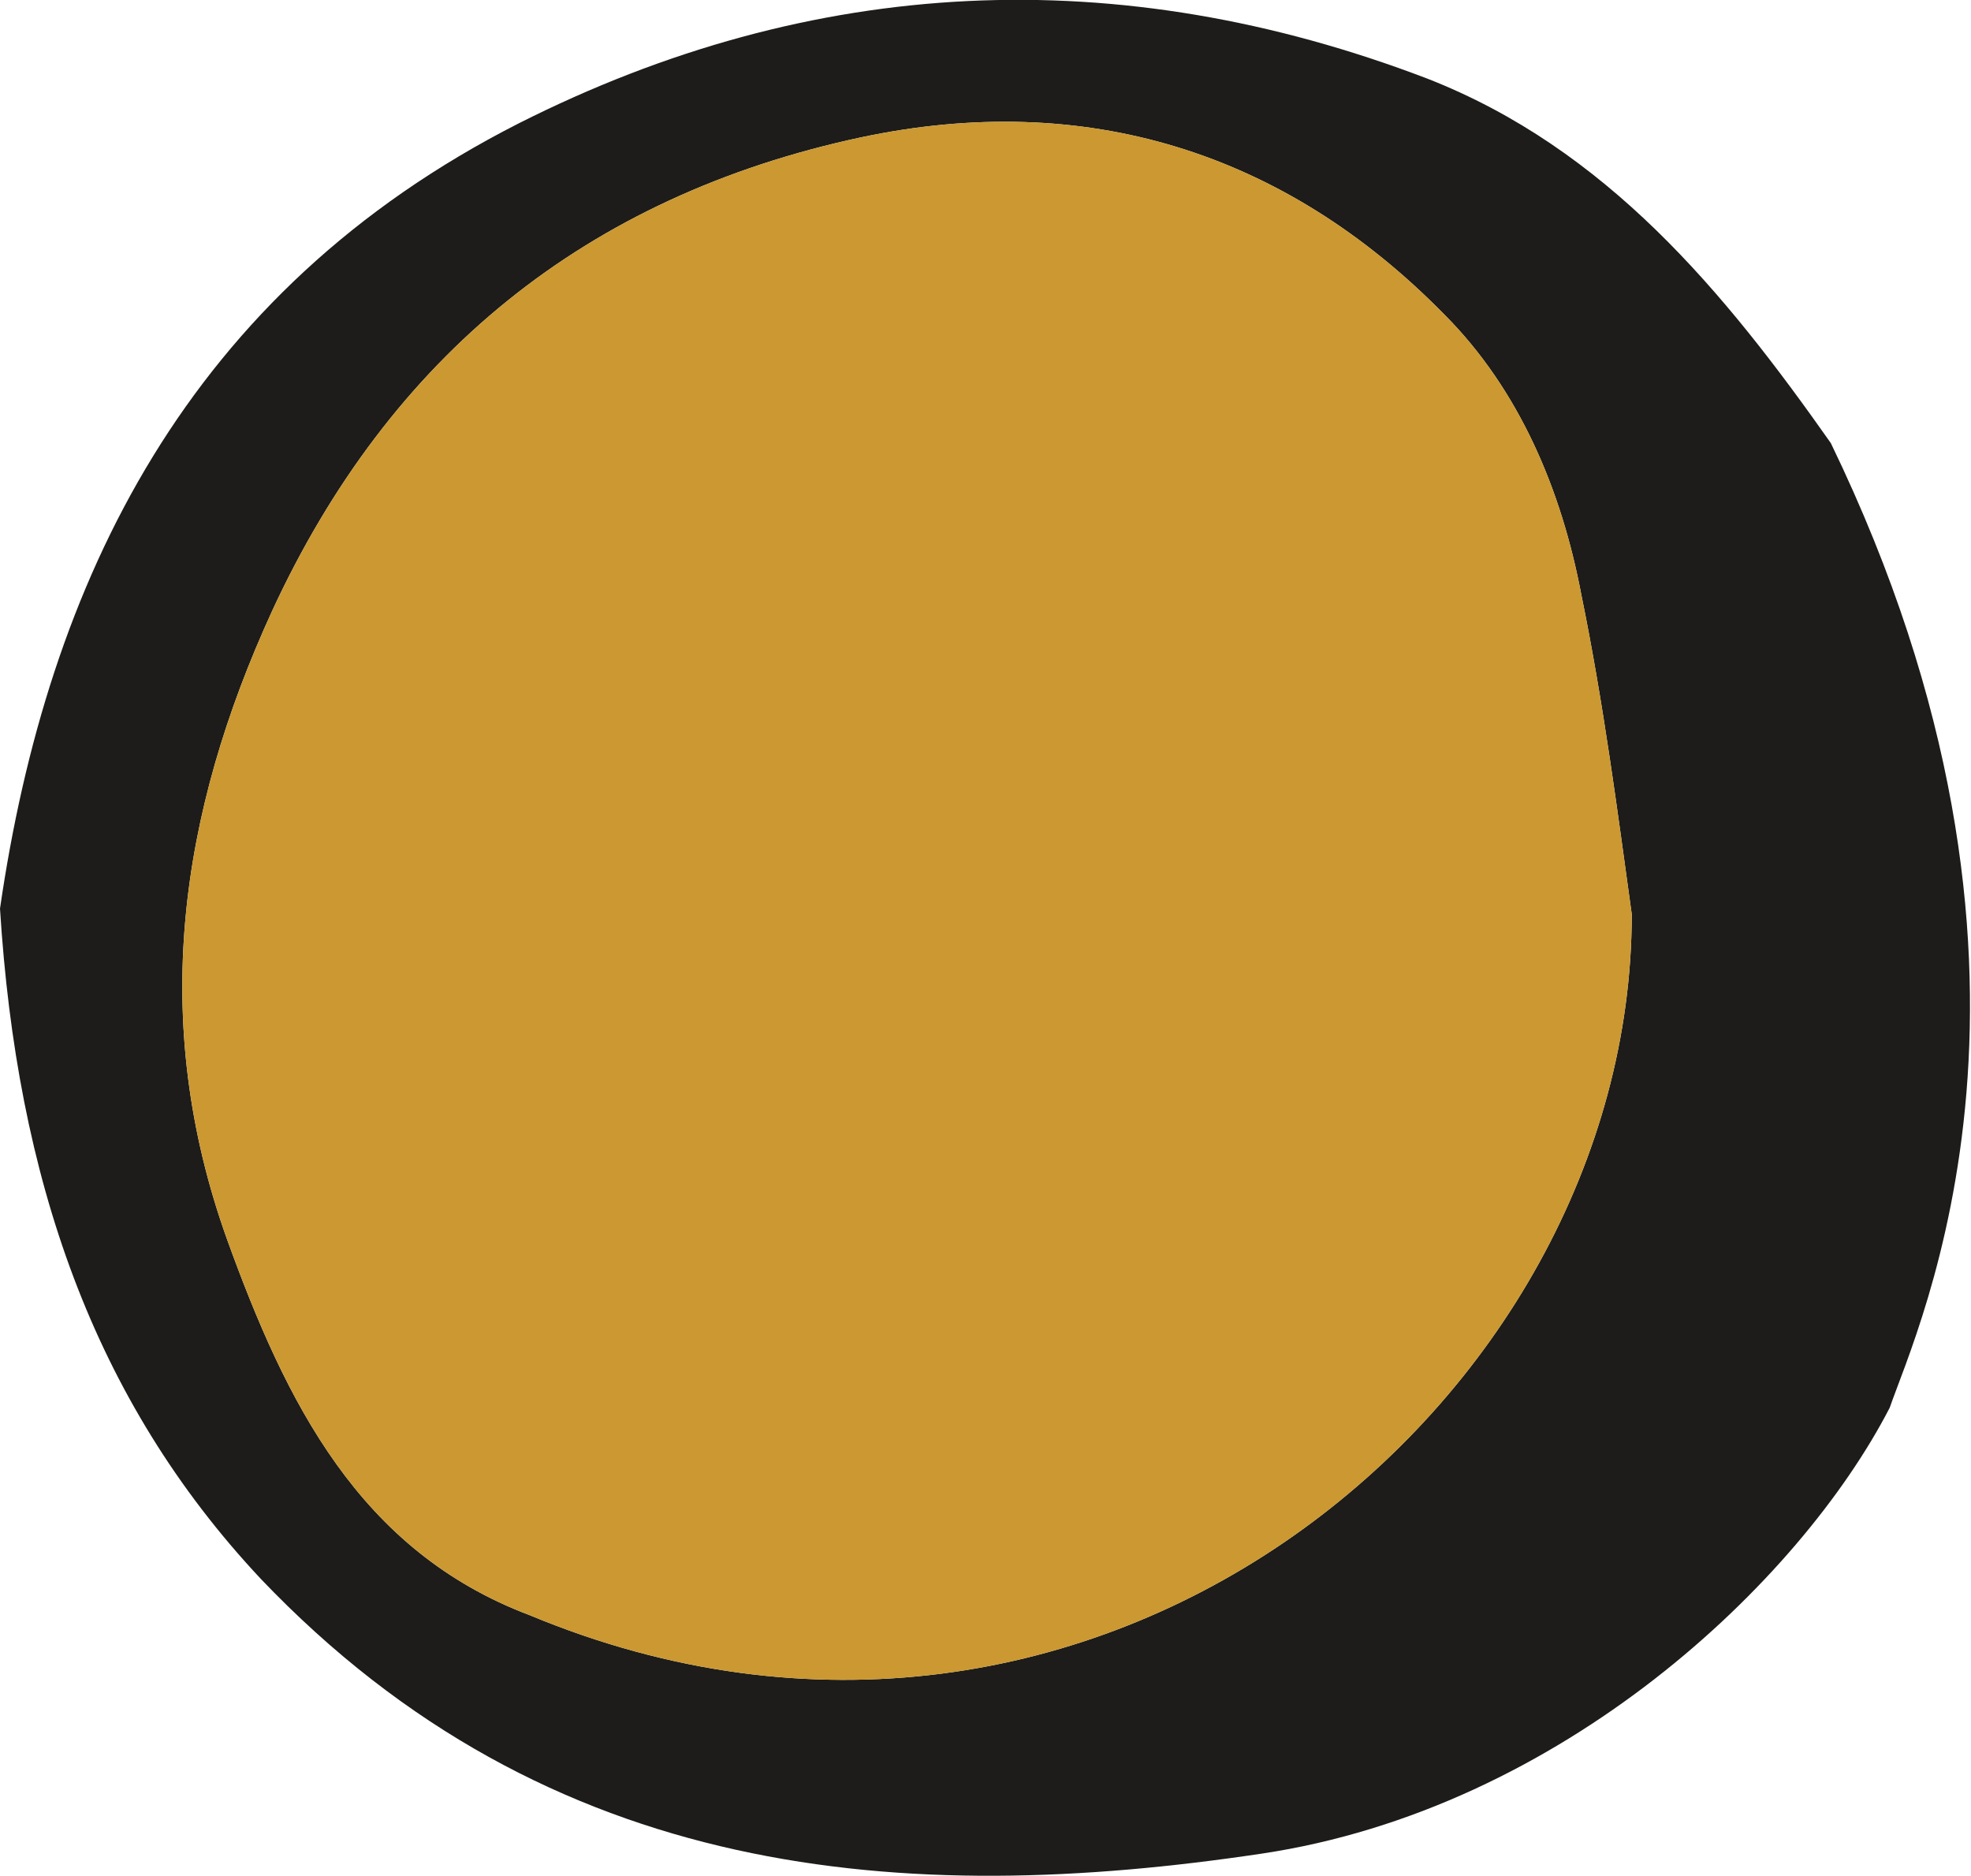 <?xml version="1.0" encoding="utf-8"?>
<!-- Generator: Adobe Illustrator 19.1.0, SVG Export Plug-In . SVG Version: 6.00 Build 0)  -->
<svg version="1.1" id="Calque_1" xmlns="http://www.w3.org/2000/svg" xmlns:xlink="http://www.w3.org/1999/xlink" x="0px" y="0px"
	 viewBox="0 0 70.3 66.9" style="enable-background:new 0 0 70.3 66.9;" xml:space="preserve">
<style type="text/css">
	.st0{fill:#254B86;}
	.st1{fill:#254B87;}
	.st2{fill:#492E1F;}
	.st3{fill:#DFB76A;}
	.st4{fill:#BFBEBE;}
	.st5{fill:#6EA2C2;}
	.st6{fill:#224E89;}
	.st7{fill:none;stroke:#224E89;stroke-width:3;stroke-miterlimit:10;}
	.st8{fill:#F5F9F8;}
	.st9{fill:#F5F9F8;stroke:#224E89;stroke-width:3;stroke-miterlimit:10;}
	.st10{fill:#F9CB00;}
	.st11{fill:#DF111A;}
	.st12{fill:#0B6EB1;}
	.st13{fill:#8D1514;}
	.st14{fill:#679FD0;}
	.st15{fill:#008549;}
	.st16{fill:#CB9831;}
	.st17{filter:url(#Adobe_OpacityMaskFilter);}
	.st18{fill:#1D1C1A;}
	.st19{fill:#C99730;}
</style>
<g>
	<path class="st18" d="M0,32.4c1.7-11.7,6.7-22,18.5-28C29-0.9,39.9-1.4,50.9,2.8c6.4,2.5,10.6,7.6,14.4,13
		c9.1,18.8,3.1,31.5,2.1,34.4C64.2,56.4,55.7,64.5,45,66.1c-12.7,1.9-25.4,1-35.7-9.8C3.3,49.9,0.6,42,0,32.4 M58.2,32.6
		c-0.5-3.6-1-7.5-1.8-11.4c-0.7-3.7-2.2-7.3-4.9-10c-5.7-5.8-12.8-8-20.8-6.3c-9.8,2.1-16.8,7.8-21,16.9C6.4,29,5.3,36.4,8.1,44.2
		c2.1,5.8,4.7,11.1,10.8,13.4C39.1,66,58.2,50,58.2,32.6"/>
	<path class="st16" d="M58.2,32.6c-0.5-3.6-1-7.5-1.8-11.4c-0.7-3.7-2.2-7.3-4.9-10c-5.7-5.8-12.8-8-20.8-6.3
		c-9.8,2.1-16.8,7.8-21,16.9C6.4,29,5.3,36.4,8.1,44.2c2.1,5.8,4.7,11.1,10.8,13.4C39.1,66,58.2,50,58.2,32.6"/>
</g>
</svg>
